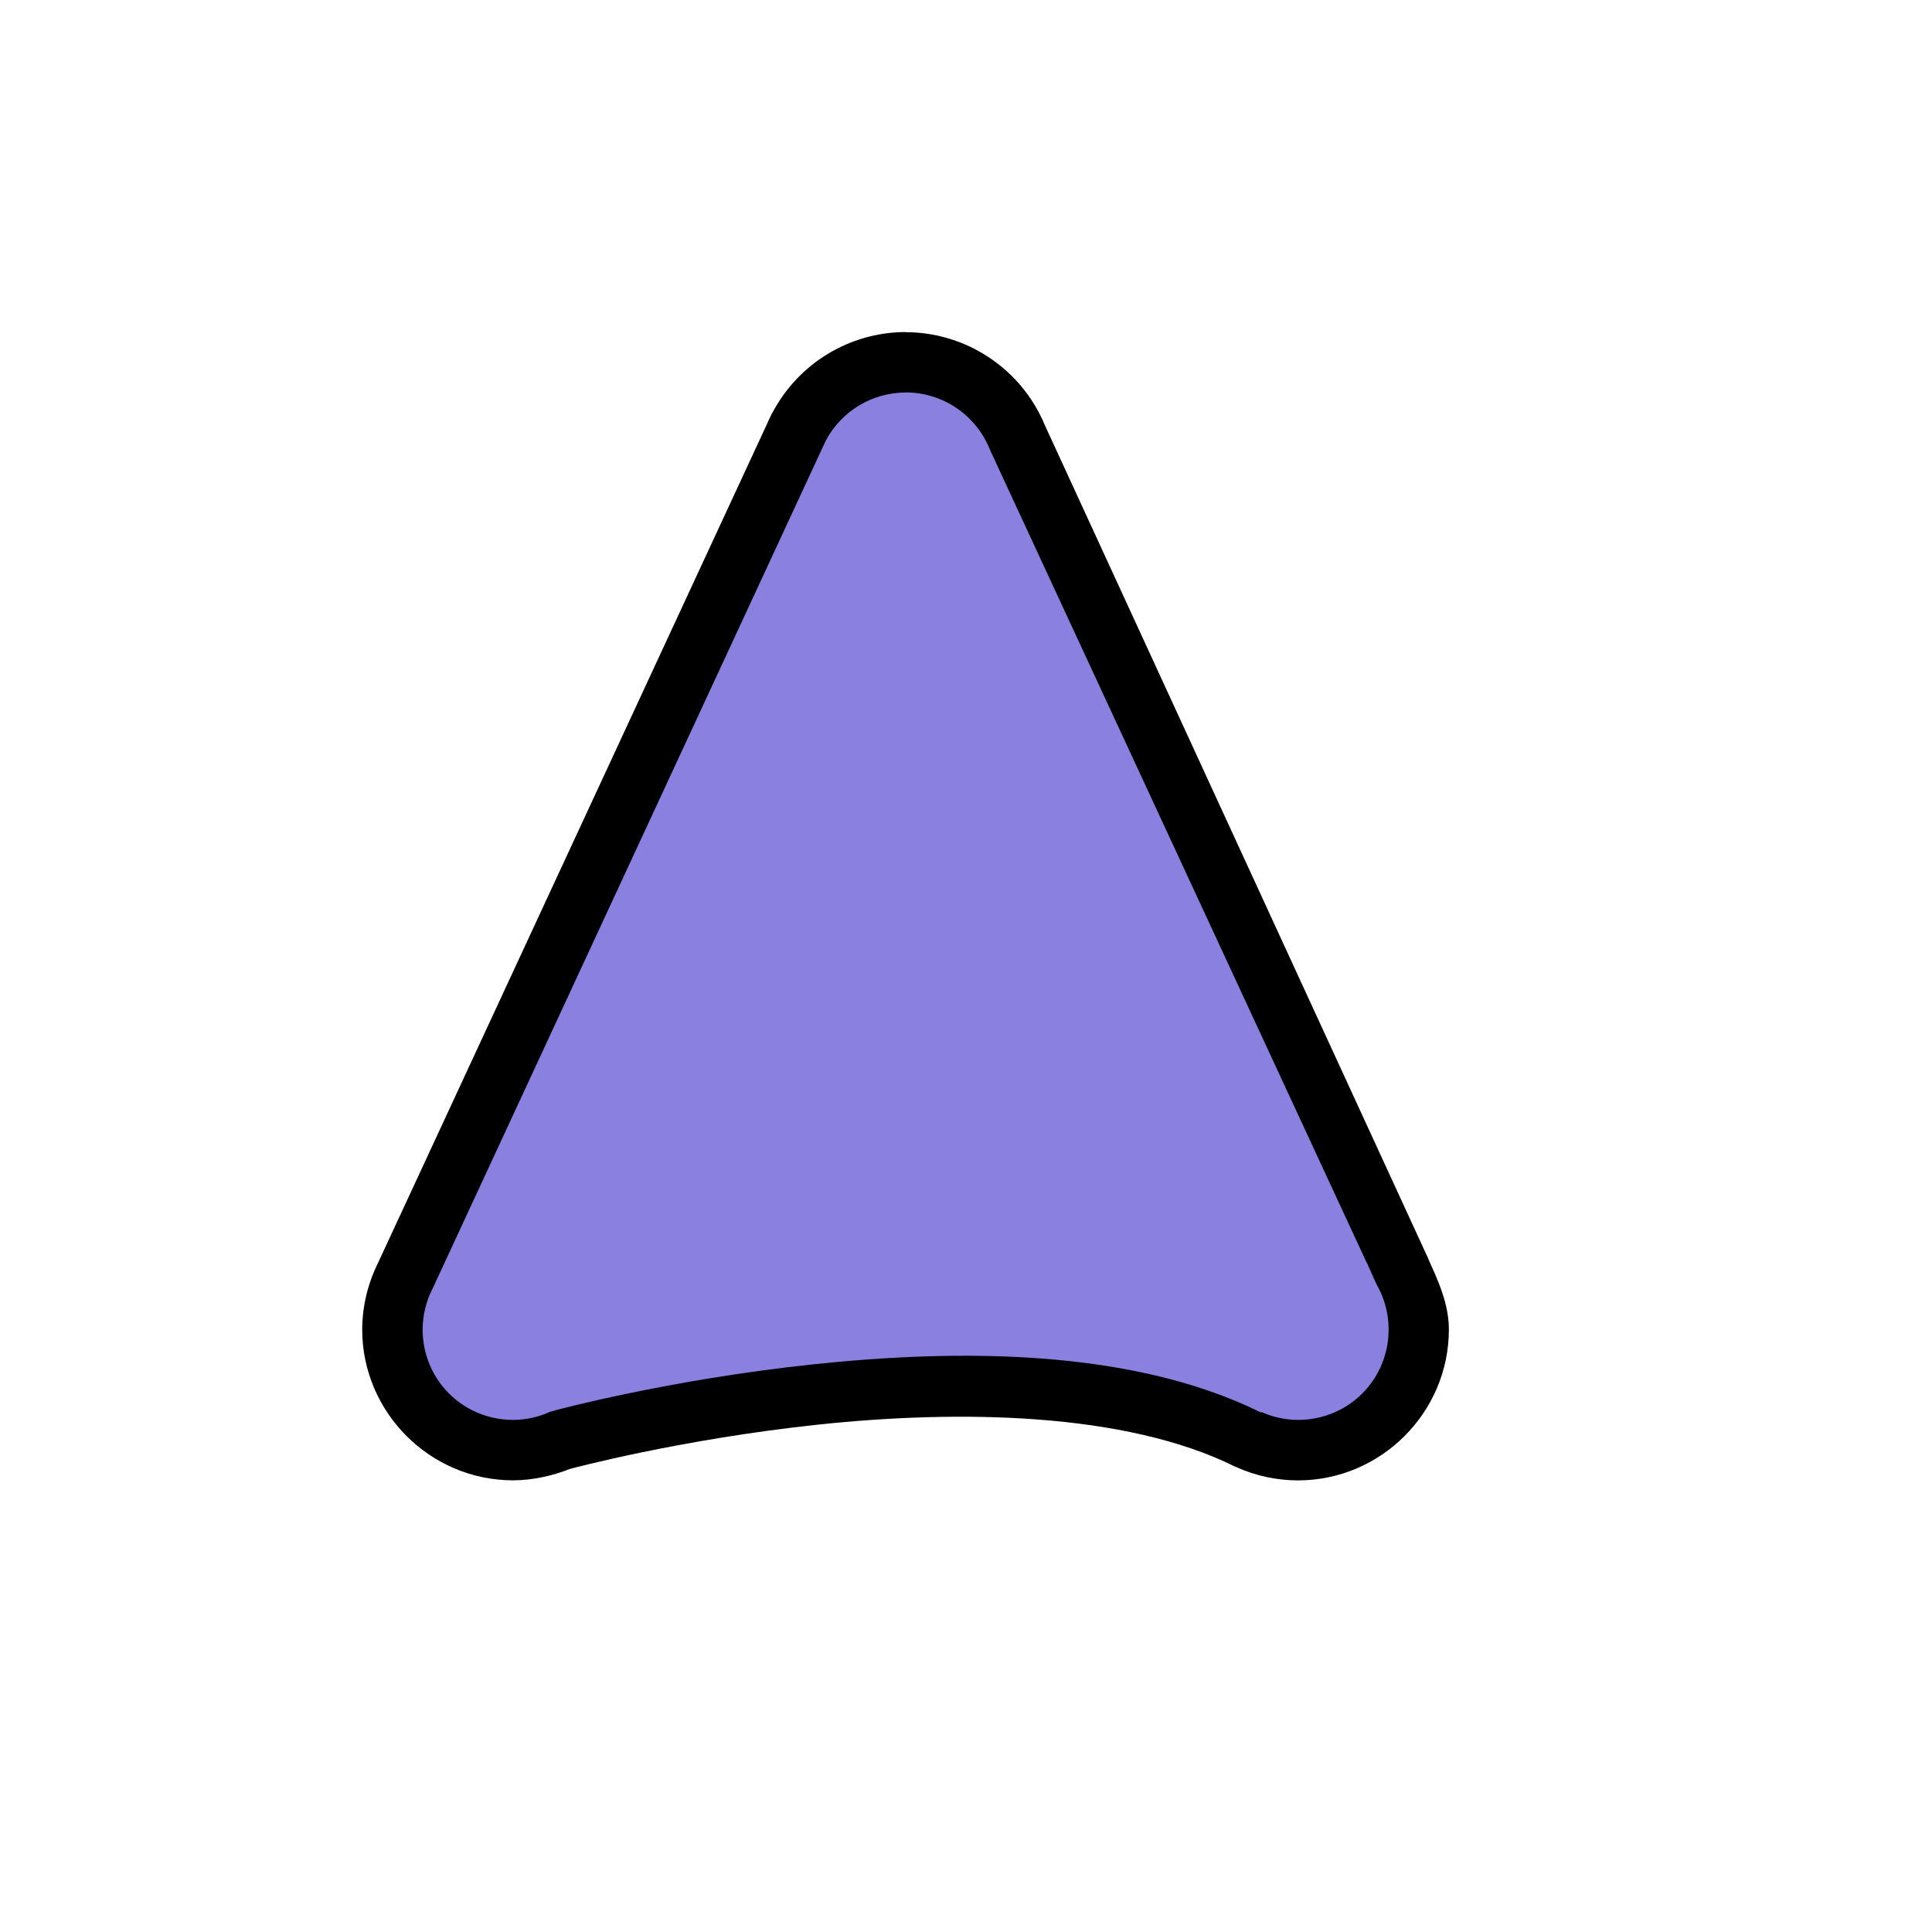 <?xml version="1.0" encoding="UTF-8" standalone="no"?>
<svg
   width="32"
   height="32"
   version="1.1"
   viewBox="0 0 32 32"
   id="svg1100"
   sodipodi:docname="center_ptr.svg"
   inkscape:version="1.2.2 (b0a8486541, 2022-12-01)"
   xmlns:inkscape="http://www.inkscape.org/namespaces/inkscape"
   xmlns:sodipodi="http://sodipodi.sourceforge.net/DTD/sodipodi-0.dtd"
   xmlns="http://www.w3.org/2000/svg"
   xmlns:svg="http://www.w3.org/2000/svg"
   xmlns:rdf="http://www.w3.org/1999/02/22-rdf-syntax-ns#"
   xmlns:cc="http://creativecommons.org/ns#"
   xmlns:dc="http://purl.org/dc/elements/1.1/">
  <defs
     id="defs1104" />
  <sodipodi:namedview
     id="namedview1102"
     pagecolor="#505050"
     bordercolor="#eeeeee"
     borderopacity="1"
     inkscape:showpageshadow="0"
     inkscape:pageopacity="0"
     inkscape:pagecheckerboard="0"
     inkscape:deskcolor="#505050"
     showgrid="false"
     inkscape:zoom="35"
     inkscape:cx="11.2"
     inkscape:cy="16"
     inkscape:current-layer="g1088" />
  <g
     transform="translate(-28.5 3.018)"
     fill-rule="evenodd"
     stroke-linecap="round"
     stroke-linejoin="round"
     id="g1088">
    <path
       d="m43.5 2.982a2 2 0 0 0-1.764 1.066h-2e-3l-0.016 0.033a2 2 0 0 0-0.062 0.135l-6.449 13.908a2 2 0 0 0-0.207 0.875 2 2 0 0 0 2 2 2 2 0 0 0 0.809-0.174l2e-3 2e-3s7.381-1.998 11.381 2e-3l2e-3 -2e-3a2 2 0 0 0 0.807 0.172 2 2 0 0 0 2-2 2 2 0 0 0-0.268-0.998l0.002-0.002-6.387-13.783a2 2 0 0 0-1.848-1.234z"
       color="#000000"
       fill="#f8ffff"
       style="-inkscape-stroke:none;paint-order:stroke markers fill;fill:#8a80e0;fill-opacity:1"
       id="path1084"
       inkscape:label="Fill" />
    <path
       d="m43.498 2.482c-0.924 0.002-1.772 0.517-2.203 1.334-0.004 0.007-0.01 0.012-0.014 0.02l-0.008 0.02c-0.028 0.055-0.054 0.111-0.078 0.168l-6.436 13.881c-0.168 0.34-0.258 0.714-0.26 1.094v0.002c0 1.375 1.125 2.5 2.5 2.5h2e-3c0.315-0.001 0.647-0.073 0.939-0.189 0 0 1.81-0.489 4.113-0.734 2.303-0.245 5.084-0.214 6.914 0.701 0.009 0.004 0.018 0.003 0.027 0.006l-0.006 2e-3c0.317 0.141 0.66 0.214 1.008 0.215h0.002c1.375 0 2.5-1.125 2.5-2.5-2.33e-4 -0.355-0.126-0.69-0.271-1.012-0.031-0.065-0.055-0.123-0.082-0.186l-6.338-13.777c-0.386-0.933-1.299-1.543-2.309-1.543zm2e-3 1h2e-3c0.607 7.79e-4 1.152 0.365 1.385 0.926 0.003 0.007 0.005 0.013 0.008 0.02l6.24 13.465 2e-3 -2e-3 0.125 0.281c4.95e-4 0.001 0.001 0.003 2e-3 0.004l0.035 0.076c0.131 0.228 0.201 0.485 0.201 0.748 0 0.834-0.665 1.499-1.498 1.5-0.208-4.69e-4 -0.415-0.044-0.605-0.129-0.005 0.001-0.01 0.003-0.016 0.004-2.166-1.069-5.057-1.046-7.434-0.793-2.388 0.254-4.268 0.764-4.268 0.764l0.008 2e-3c-0.028 0.006-0.055 0.01-0.082 0.021-0.19 0.085-0.397 0.13-0.605 0.131-0.834 0-1.499-0.665-1.5-1.498v-0.002c0.002-0.227 0.054-0.451 0.154-0.654 2e-3 -0.003 4e-3 -0.006 0.006-0.01l6.449-13.908 0.068-0.146c0.259-0.491 0.767-0.797 1.322-0.799z"
       color="#000000"
       style="-inkscape-stroke:none;paint-order:stroke markers fill"
       id="path1086" />
  </g>
  <g
     fill-rule="evenodd"
     stroke-linecap="round"
     stroke-linejoin="round"
     stroke-width=".5"
     id="g1096">
    <circle
       cx="-23"
       cy="19"
       r="2"
       style="paint-order:stroke markers fill"
       id="circle1090" />
    <circle
       cx="-36"
       cy="19"
       r="2"
       style="paint-order:stroke markers fill"
       id="circle1092" />
    <circle
       cx="-29.5"
       cy="4.982"
       r="2"
       style="paint-order:stroke markers fill"
       id="circle1094" />
  </g>
  <path
     d="m-31.266 4.049-6.528 14.076 2.605 2.704s7.38-1.998 11.38 0.002l2.543-2.83-6.465-13.95z"
     id="path1098" />
</svg>
